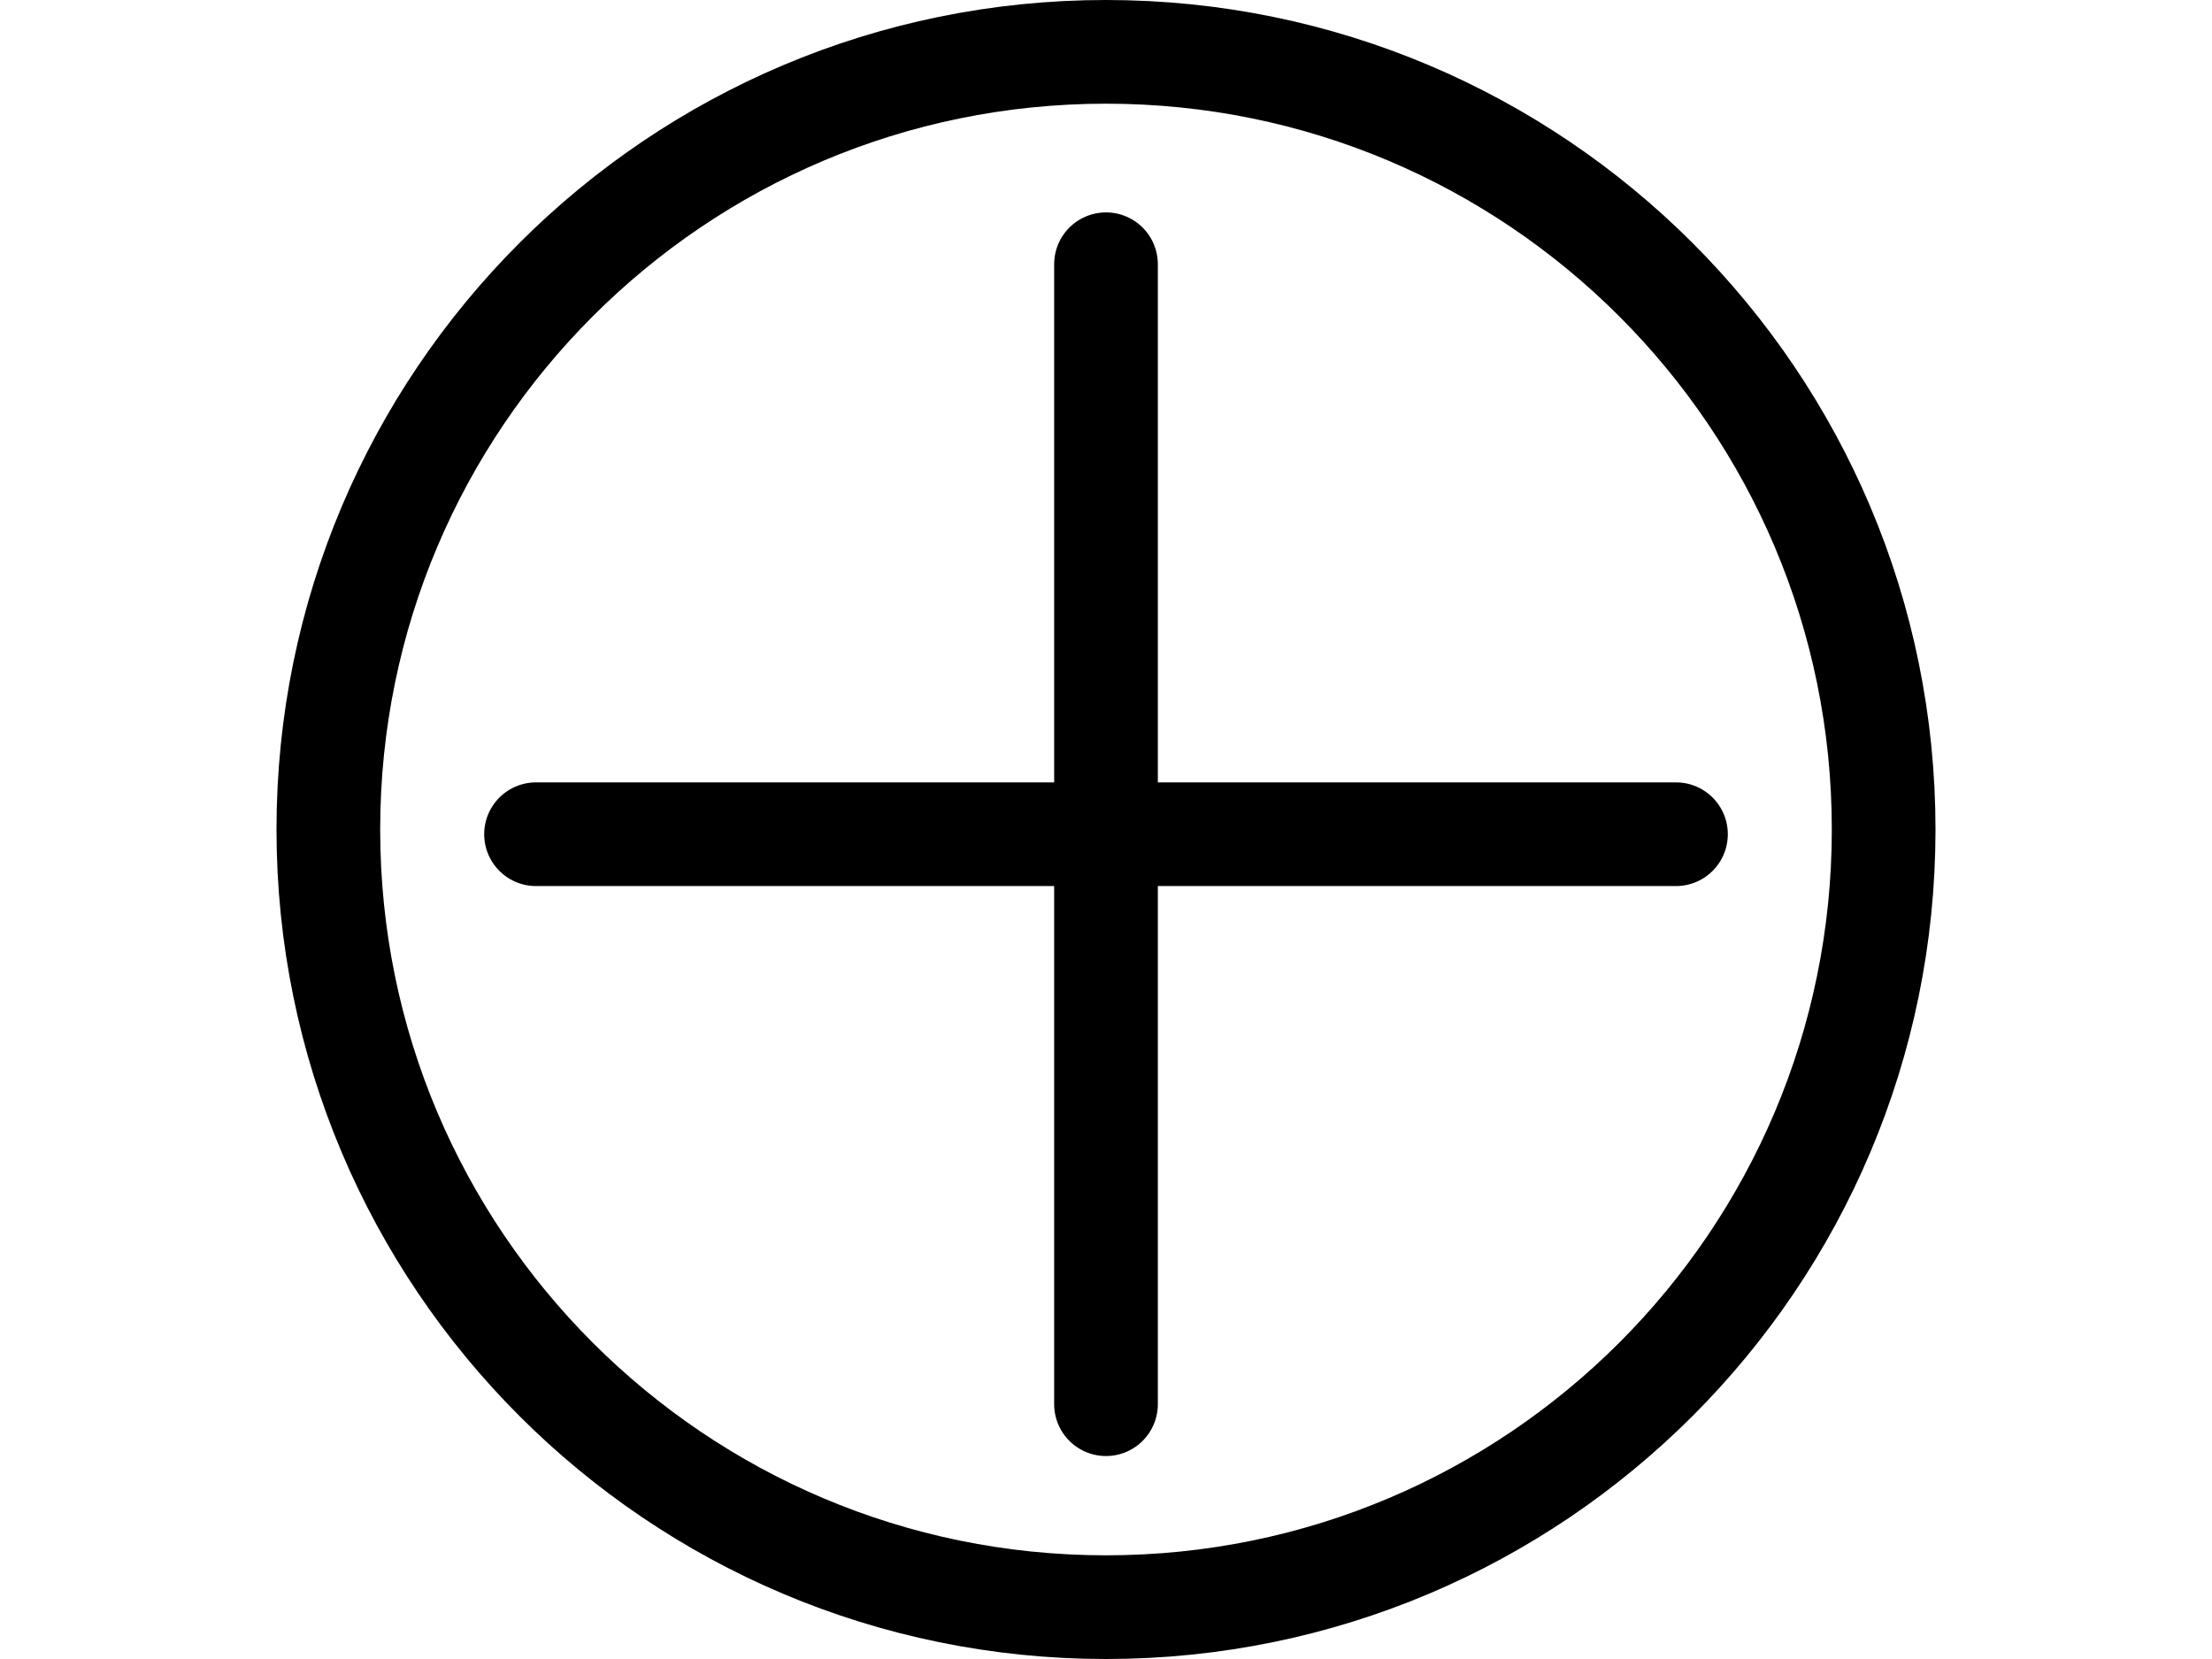 <?xml version="1.0" ?><svg id="Layer_1" style="enable-background:new 0 0 32 32;" version="1.1" viewBox="0 0 32 32"  height="24" xml:space="preserve" xmlns="http://www.w3.org/2000/svg" xmlns:xlink="http://www.w3.org/1999/xlink"><style type="text/css">
	.st0{fill:none;stroke:#000000;stroke-width:2;stroke-linecap:round;stroke-miterlimit:10;}
</style><path class="st0" d="M31,16c0,8.284-6.716,15-15,15S1,24.284,1,16S7.716,1,16,1S31,7.716,31,16z M16,5.097v21.988 M26.994,16.091  H5.006"/></svg>